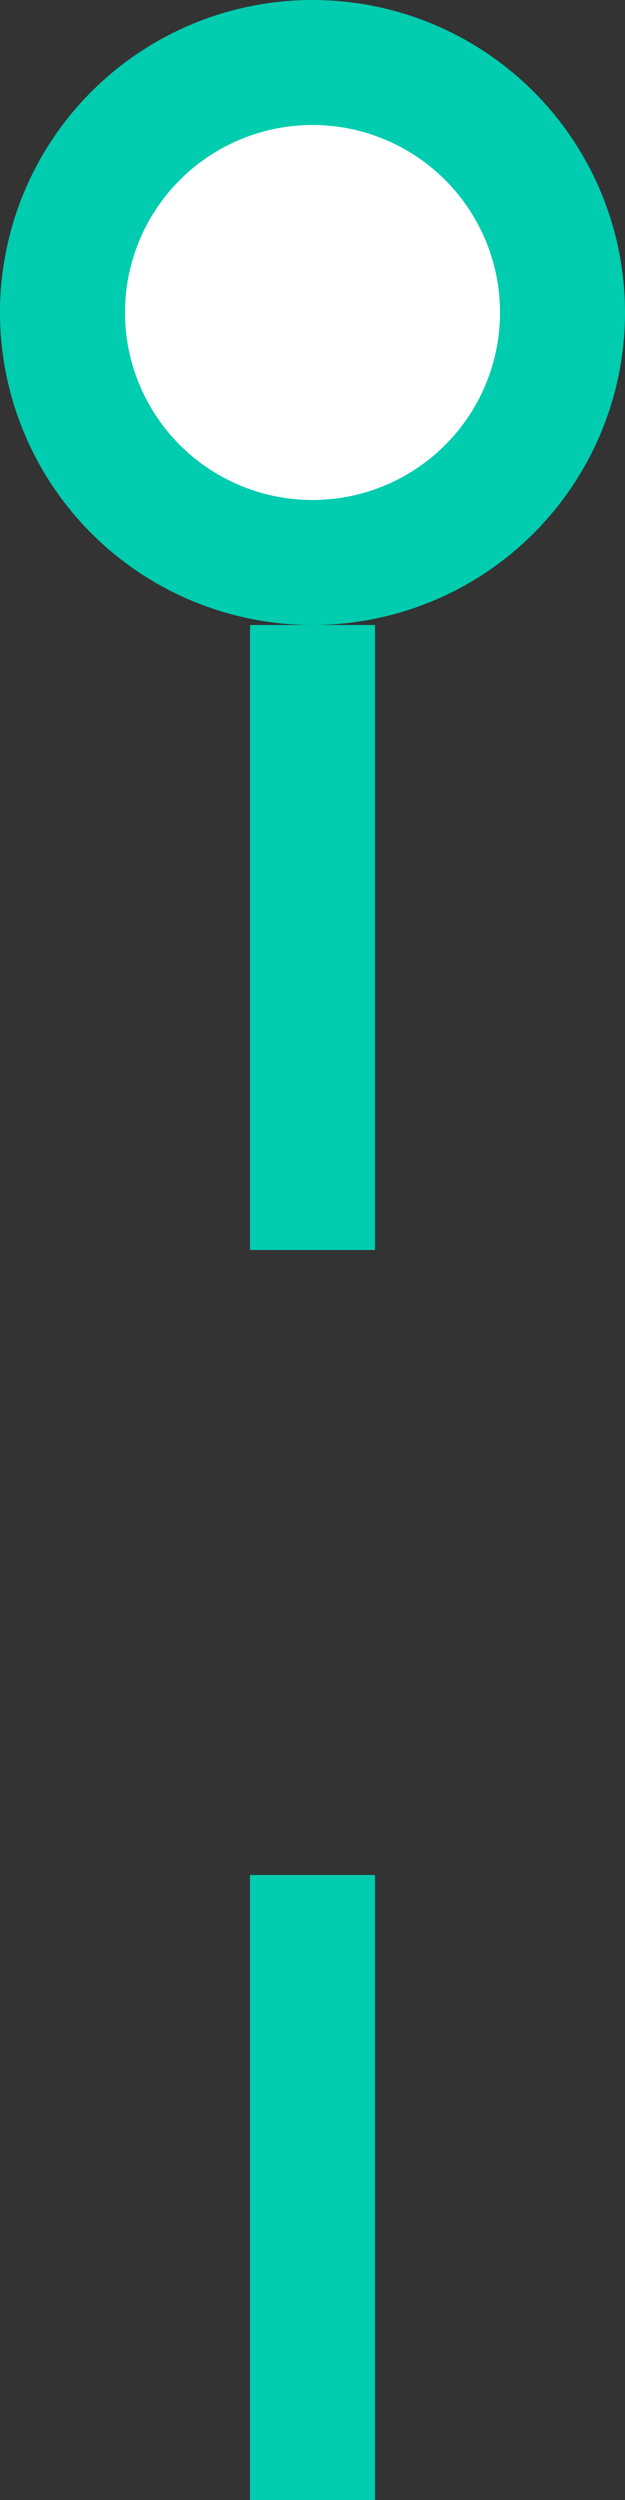 <svg width="5" height="20" viewBox="0 0 5 20" fill="none" xmlns="http://www.w3.org/2000/svg">
<rect x="0" y="0" width="5" height="20" fill="#333333" stroke="none"/>
<line x1="2.5" y1="20" x2="2.5" y2="5" stroke="#00CCB0" stroke-dasharray="5 5"/>
<circle cx="2.5" cy="2.5" r="2" fill="white" stroke="#00CCB0"/>
</svg>
